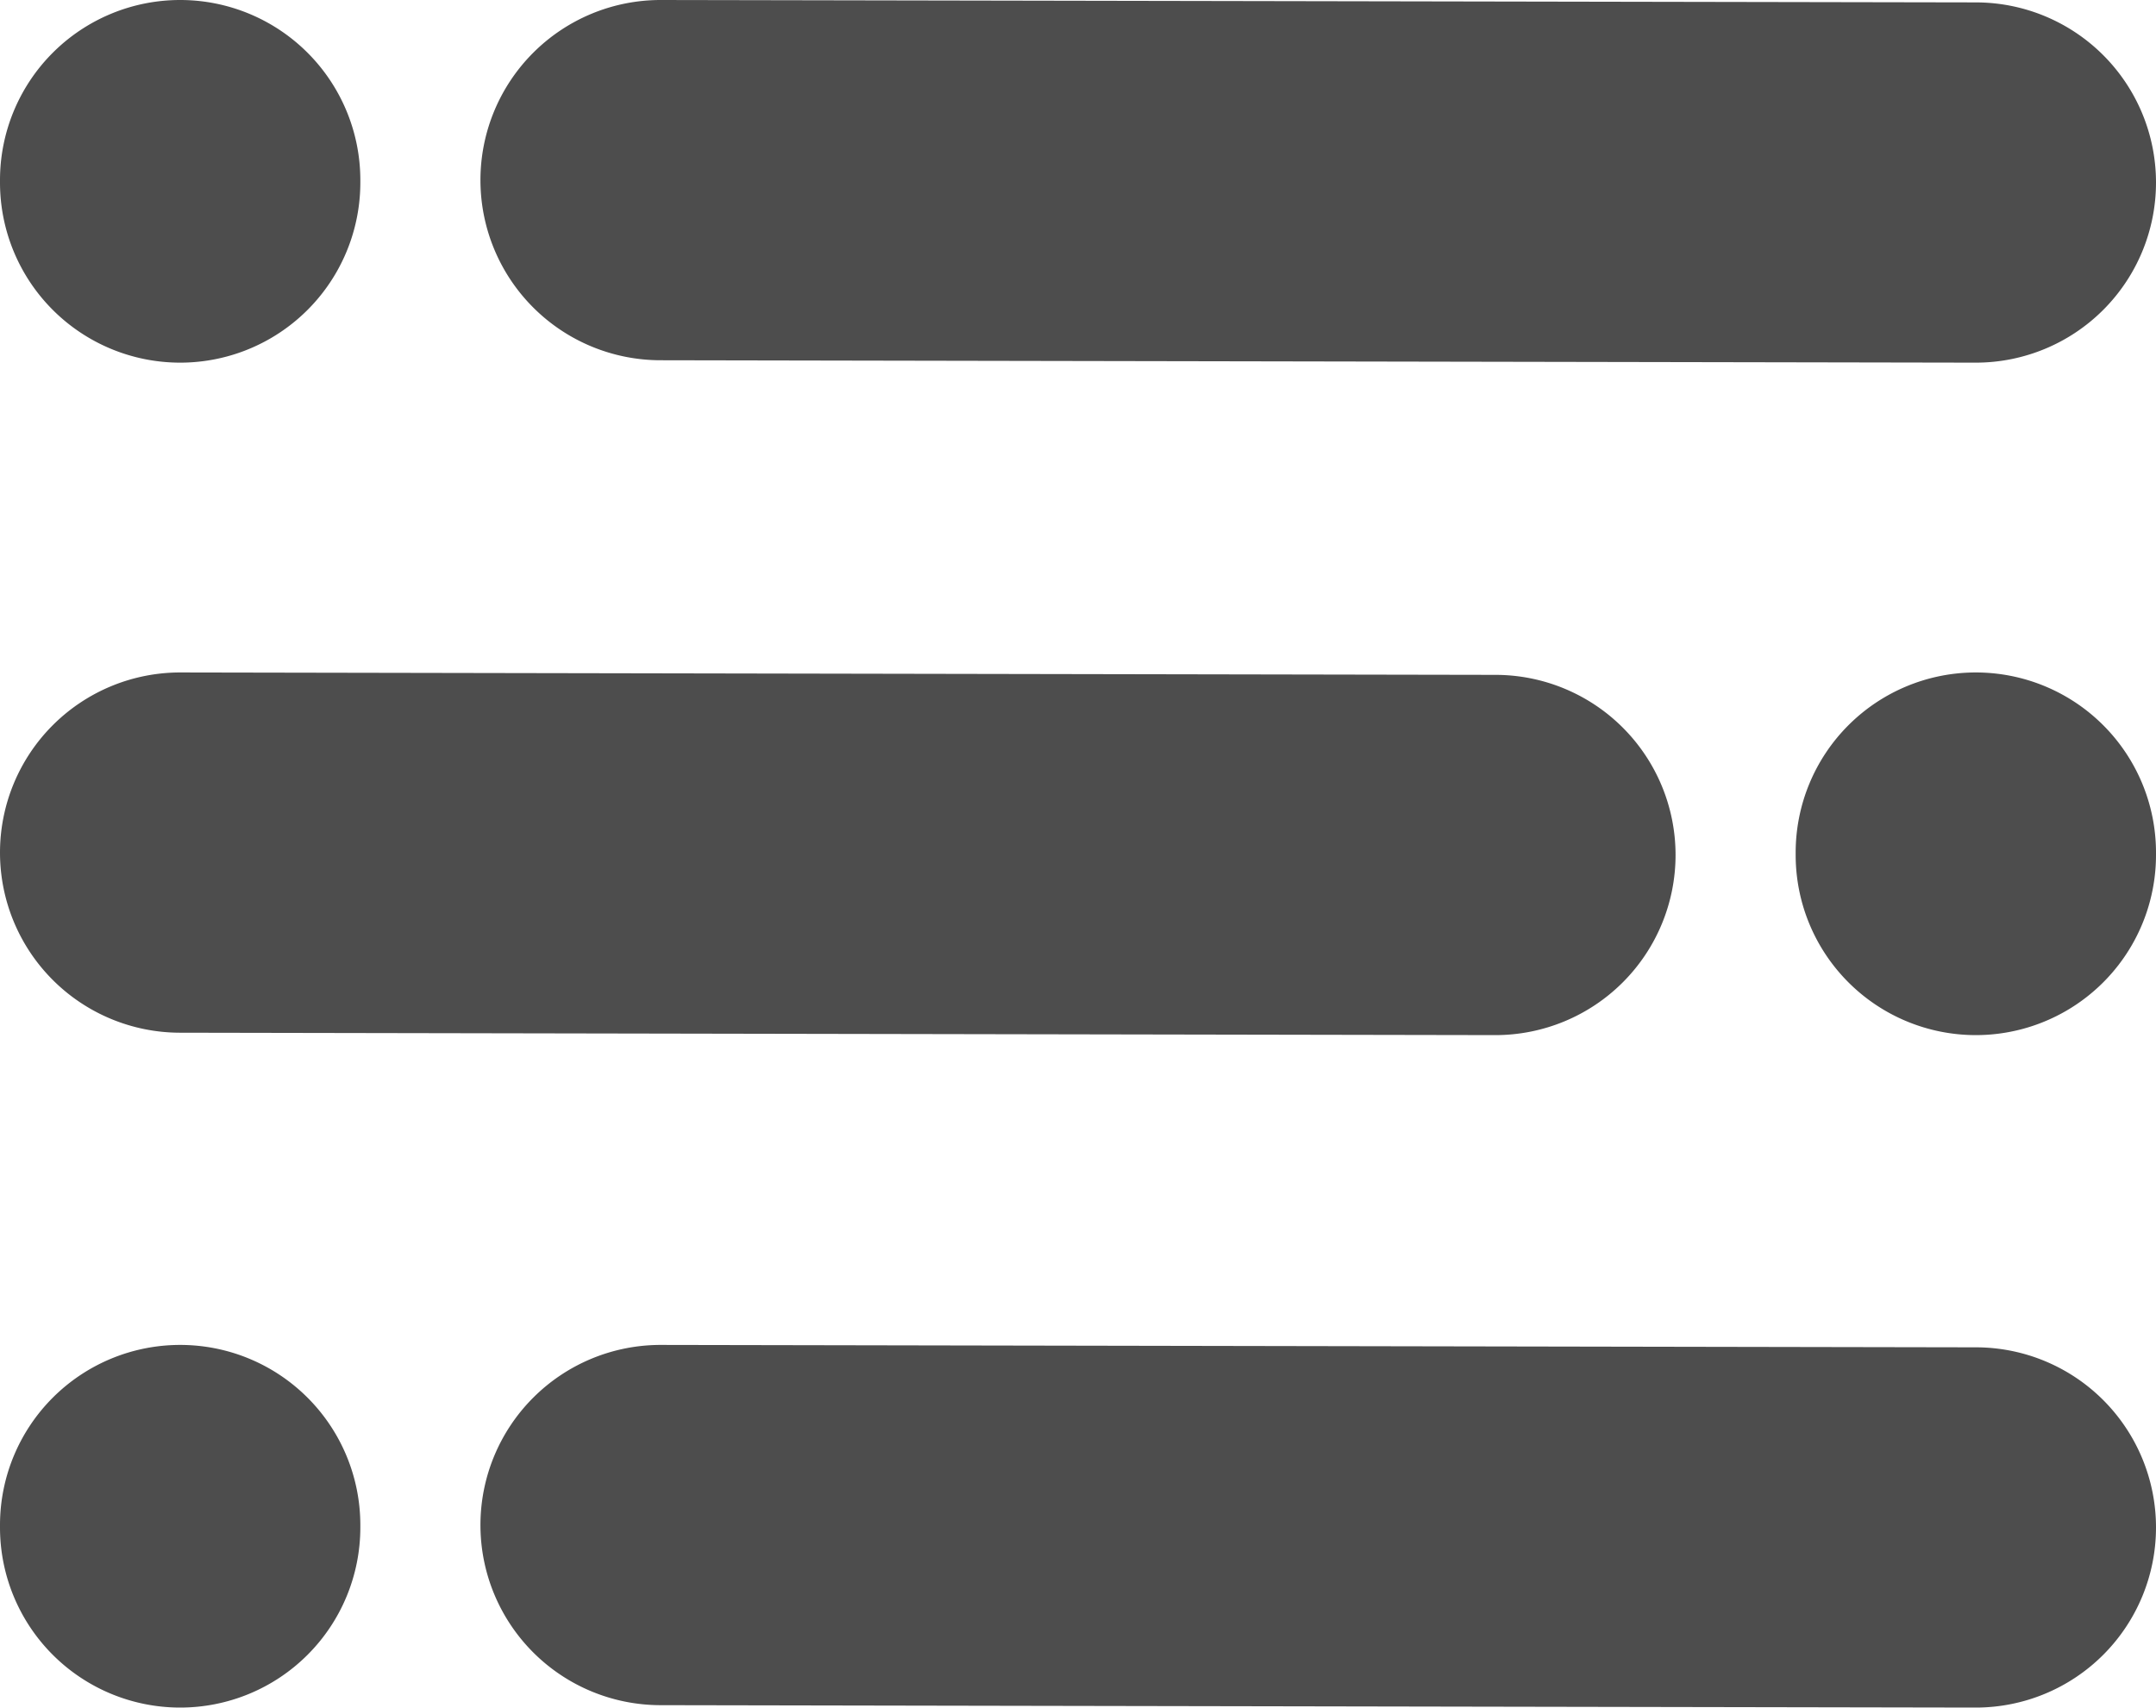 <svg xmlns="http://www.w3.org/2000/svg" viewBox="0 0 179.5 142.2"><defs><style>.a{fill:#4d4d4d;}</style></defs><title>hamburger</title><path class="a" d="M124.5,86.2h0L15,86a15,15,0,0,1,0-30h0l109.5.2a15,15,0,0,1,0,30Z"/><path class="a" d="M164.5,86.2a15,15,0,0,1-15-15V71a15,15,0,0,1,30,0v.2A15,15,0,0,1,164.5,86.2Z"/><path class="a" d="M164.5,30.2h0L55,30A15,15,0,0,1,55,0h0l109.5.2a15,15,0,0,1,0,30Z"/><path class="a" d="M15,30.2a15,15,0,0,1-15-15V15a15,15,0,0,1,30,0v.2A15,15,0,0,1,15,30.2Z"/><path class="a" d="M164.5,142.2h0L55,142a15,15,0,0,1,0-30h0l109.5.2a15,15,0,0,1,0,30Z"/><path class="a" d="M15,142.2a15,15,0,0,1-15-15V127a15,15,0,0,1,30,0v.2A15,15,0,0,1,15,142.2Z"/></svg>
